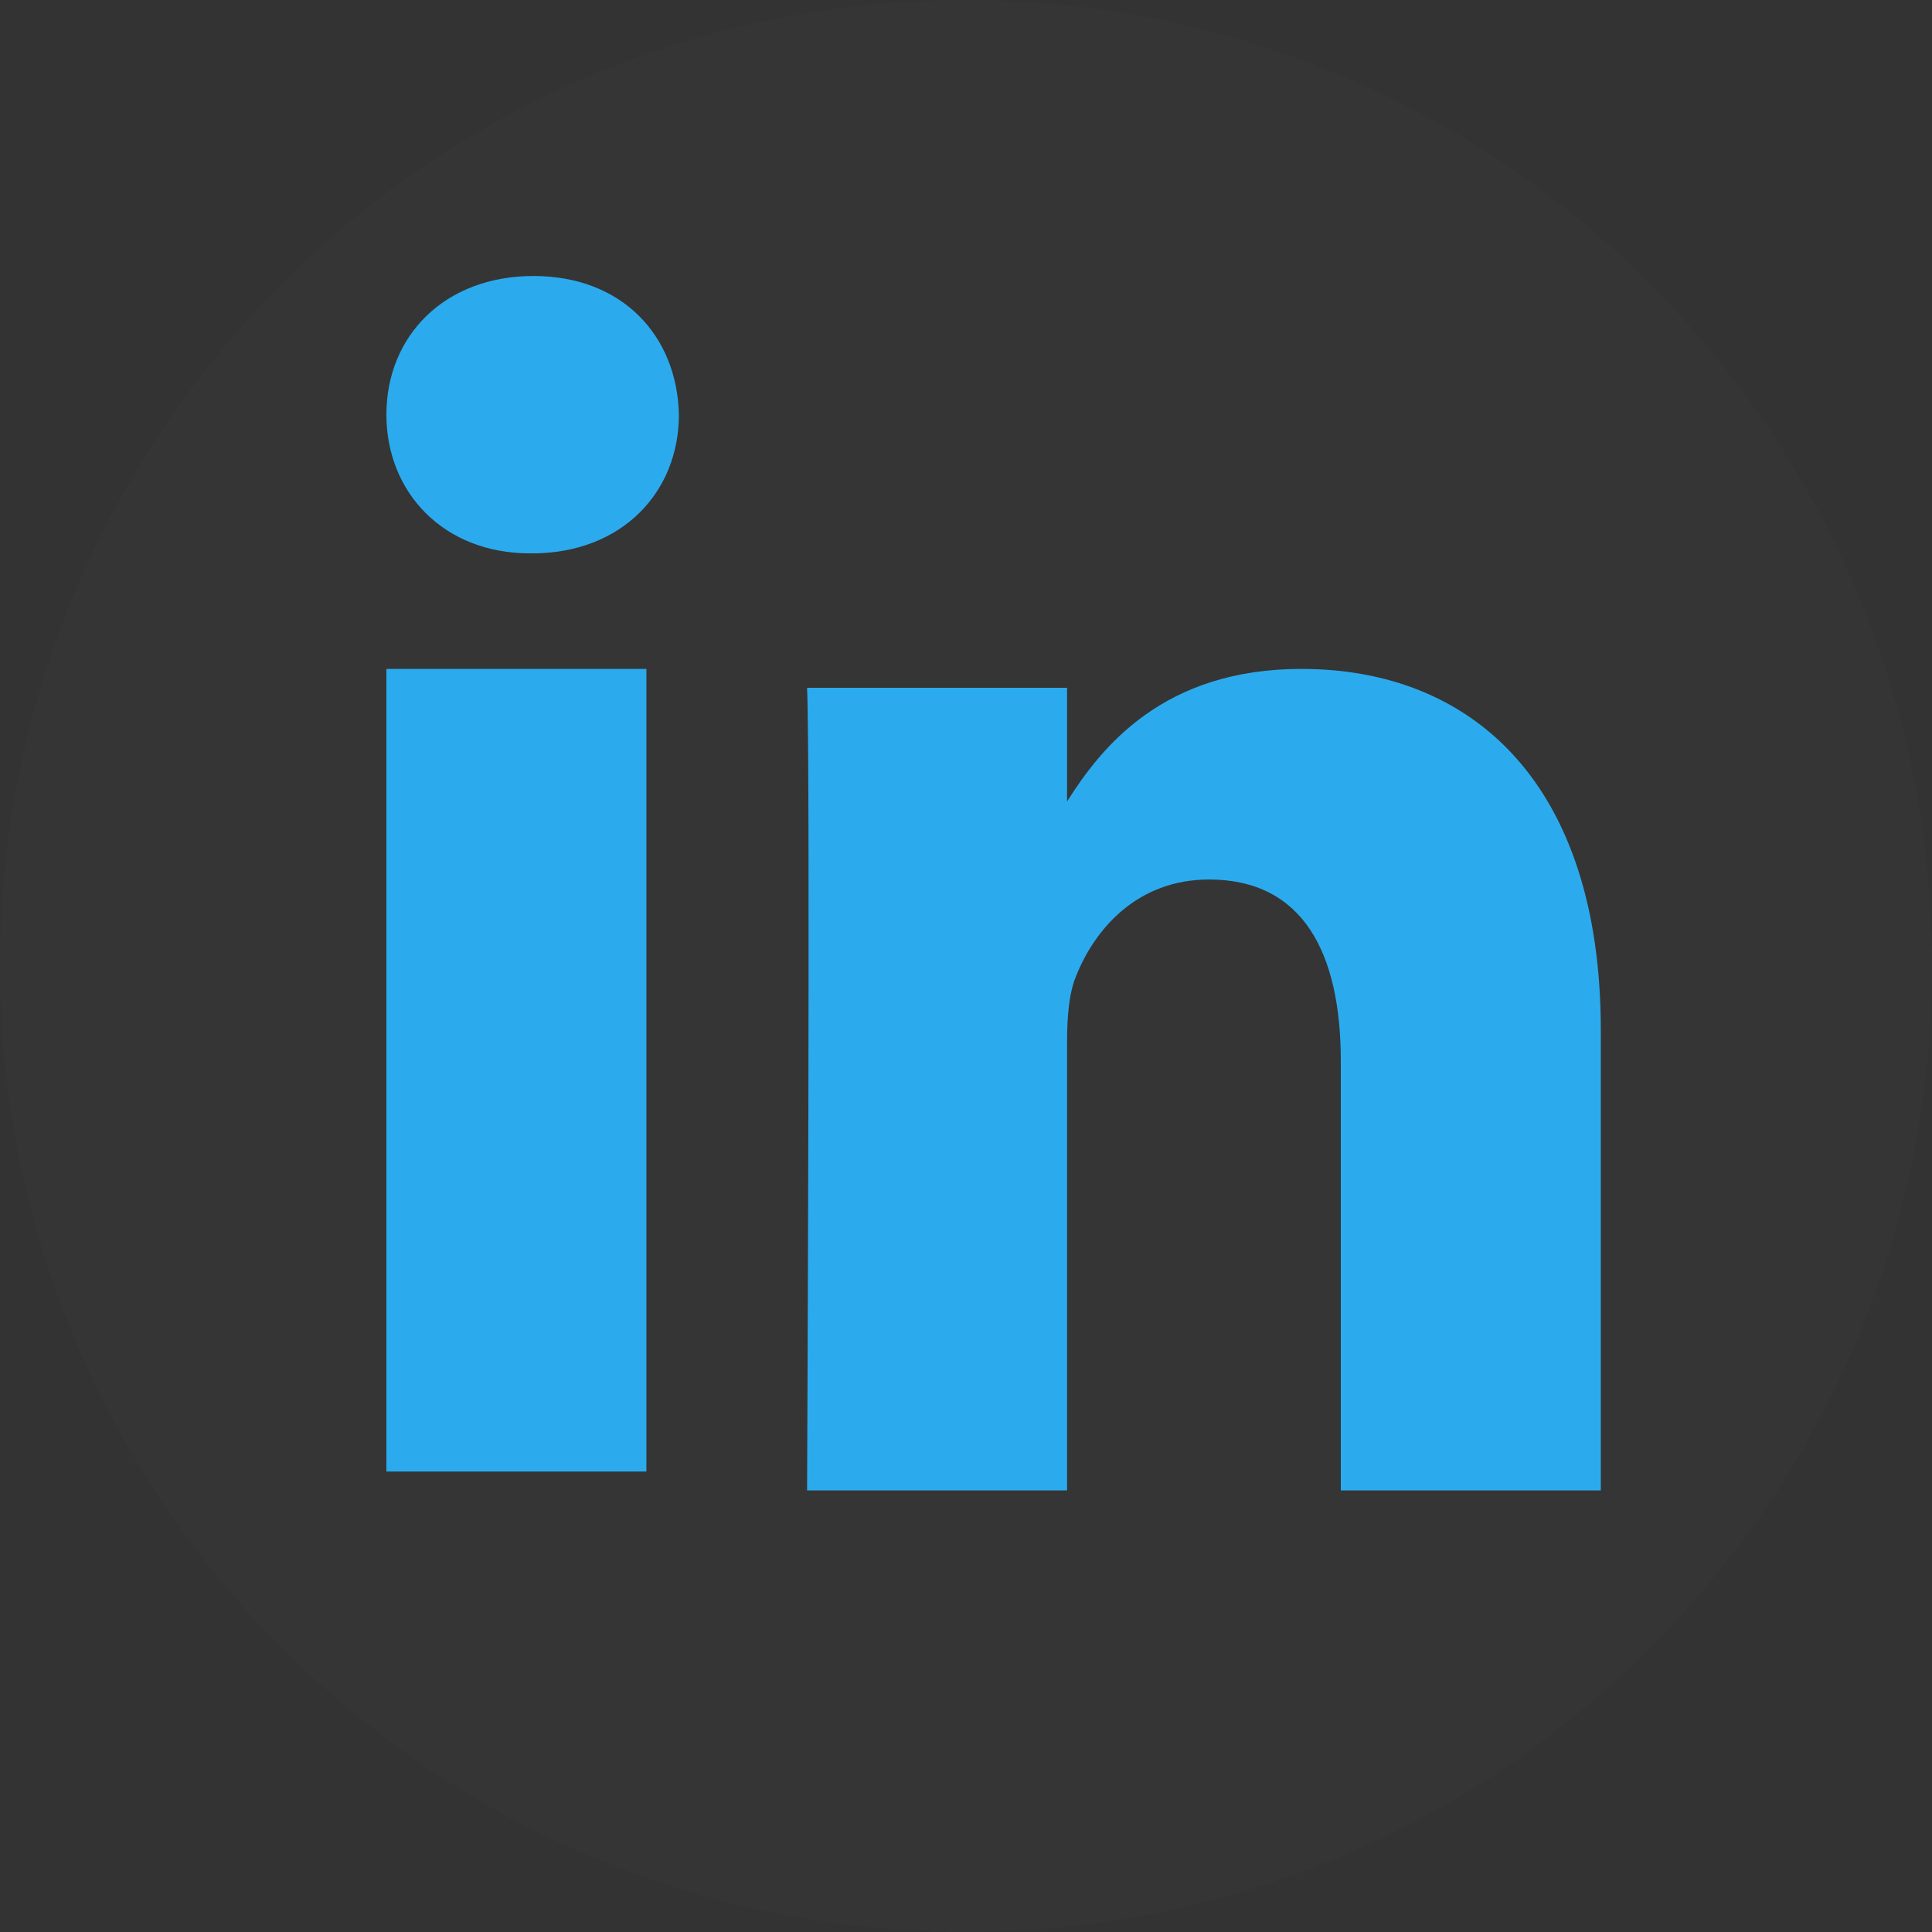 <?xml version="1.0" encoding="UTF-8" standalone="no"?>
<svg width="35px" height="35px" viewBox="0 0 35 35" version="1.1" xmlns="http://www.w3.org/2000/svg" xmlns:xlink="http://www.w3.org/1999/xlink">
    <rect x="0" y="0" width="35" height="35" fill="#333333" stroke="none"/>
    <!-- Generator: Sketch 3.6.1 (26313) - http://www.bohemiancoding.com/sketch -->
    <title>linkedin</title>
    <desc>Created with Sketch.</desc>
    <defs></defs>
    <g id="Page-1" stroke="none" stroke-width="1" fill="none" fill-rule="evenodd">
        <g id="linkedin">
            <g id="Page-1">
                <g id="linkedin">
                    <g id="Page-1">
                        <g id="LinkedIn">
                            <path d="M17.5,0 C7.835,0 0,7.835 0,17.5 C0,27.165 7.835,35 17.5,35 C27.165,35 35,27.165 35,17.5 C35,7.835 27.165,0 17.5,0 Z" id="Oval-1" fill-opacity="0.01" fill="#FFFFFF"></path>
                            <path d="M23.577,12.118 C21.076,12.118 19.957,13.529 19.331,14.519 L19.331,12.46 L14.621,12.46 C14.683,13.824 14.621,27 14.621,27 L19.331,27 L19.331,18.88 C19.331,18.445 19.362,18.012 19.487,17.7 C19.827,16.832 20.602,15.933 21.903,15.933 C23.608,15.933 24.29,17.267 24.29,19.221 L24.29,27 L29,27 L29,18.663 C29,14.197 26.676,12.118 23.577,12.118 L23.577,12.118 L23.577,12.118 Z" id="Oval-1-path" fill="#2BABEE"></path>
                            <path d="M9.665,5 C8.053,5 7,6.086 7,7.512 C7,8.908 8.022,10.025 9.604,10.025 L9.634,10.025 C11.276,10.025 12.299,8.908 12.299,7.512 C12.268,6.086 11.276,5 9.665,5 L9.665,5 L9.665,5 Z" id="Oval-1-path" fill="#2BABEE"></path>
                            <path d="M7,12.118 L7,26.658 L11.71,26.658 L11.71,12.118 L7,12.118 L7,12.118 L7,12.118 Z" id="Oval-1-path" fill="#2BABEE"></path>
                        </g>
                    </g>
                </g>
            </g>
        </g>
    </g>
</svg>